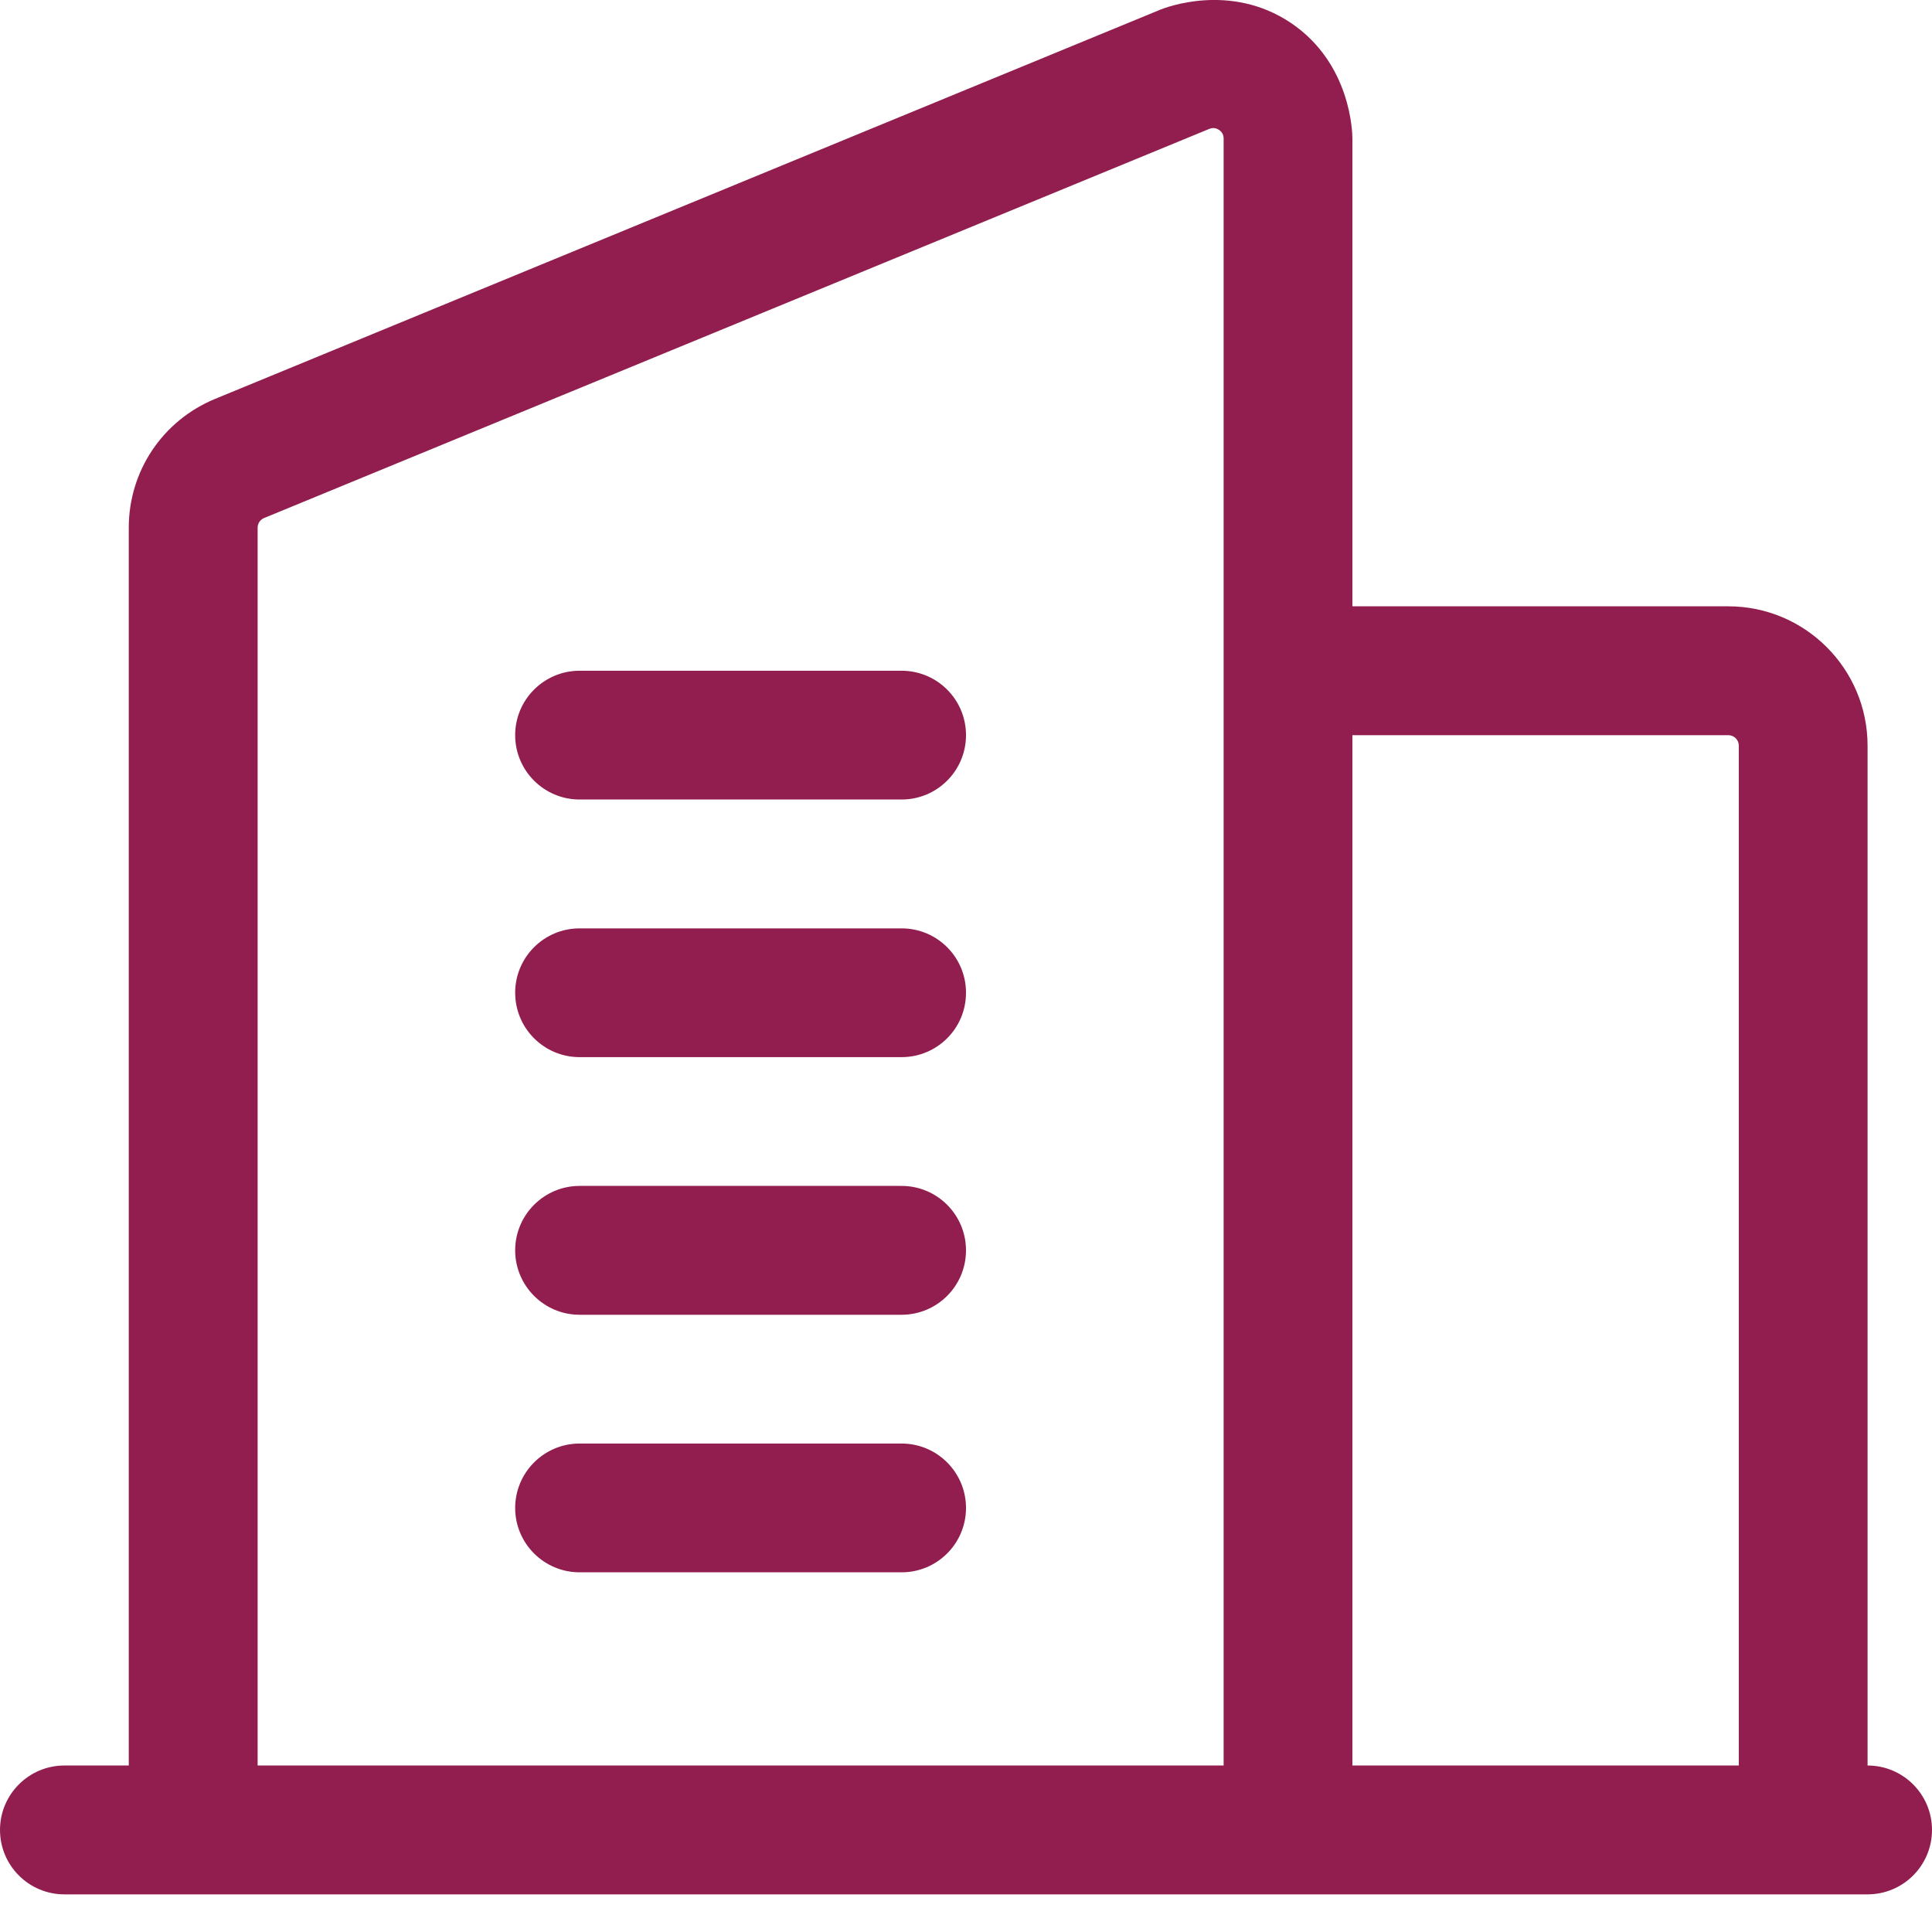 <svg width="23" height="23" viewBox="0 0 23 23" fill="none" xmlns="http://www.w3.org/2000/svg">
<path d="M22.233 21.018V8.877C22.233 7.962 21.49 7.218 20.575 7.218H16.1V1.649C16.1 1.583 16.085 0.754 15.365 0.271C14.644 -0.211 13.872 0.091 13.811 0.116L2.56 4.749C1.937 5.006 1.533 5.607 1.533 6.282V21.018H0.767C0.343 21.018 0 21.362 0 21.785C0 22.208 0.343 22.552 0.767 22.552H2.3H15.333H21.467H22.233C22.657 22.552 23 22.208 23 21.785C23 21.362 22.657 21.018 22.233 21.018ZM3.067 6.282C3.067 6.232 3.097 6.186 3.144 6.167L14.395 1.535C14.437 1.518 14.475 1.522 14.511 1.546C14.548 1.57 14.567 1.605 14.567 1.649V7.985V21.018H3.067V6.282ZM16.1 21.018V8.752H20.575C20.644 8.752 20.7 8.808 20.7 8.877V21.018H16.1Z" fill="#911E4F"/>
<path d="M10.733 17.185H6.9C6.477 17.185 6.133 17.529 6.133 17.952C6.133 18.375 6.477 18.718 6.9 18.718H10.733C11.157 18.718 11.5 18.375 11.5 17.952C11.5 17.529 11.157 17.185 10.733 17.185Z" fill="#911E4F"/>
<path d="M10.733 14.118H6.9C6.477 14.118 6.133 14.462 6.133 14.885C6.133 15.308 6.477 15.652 6.9 15.652H10.733C11.157 15.652 11.5 15.308 11.5 14.885C11.5 14.462 11.157 14.118 10.733 14.118Z" fill="#911E4F"/>
<path d="M10.733 11.052H6.9C6.477 11.052 6.133 11.395 6.133 11.818C6.133 12.242 6.477 12.585 6.9 12.585H10.733C11.157 12.585 11.5 12.242 11.5 11.818C11.5 11.395 11.157 11.052 10.733 11.052Z" fill="#911E4F"/>
<path d="M10.733 7.985H6.9C6.477 7.985 6.133 8.328 6.133 8.752C6.133 9.175 6.477 9.518 6.9 9.518H10.733C11.157 9.518 11.5 9.175 11.5 8.752C11.5 8.328 11.157 7.985 10.733 7.985Z" fill="#911E4F"/>
</svg>

